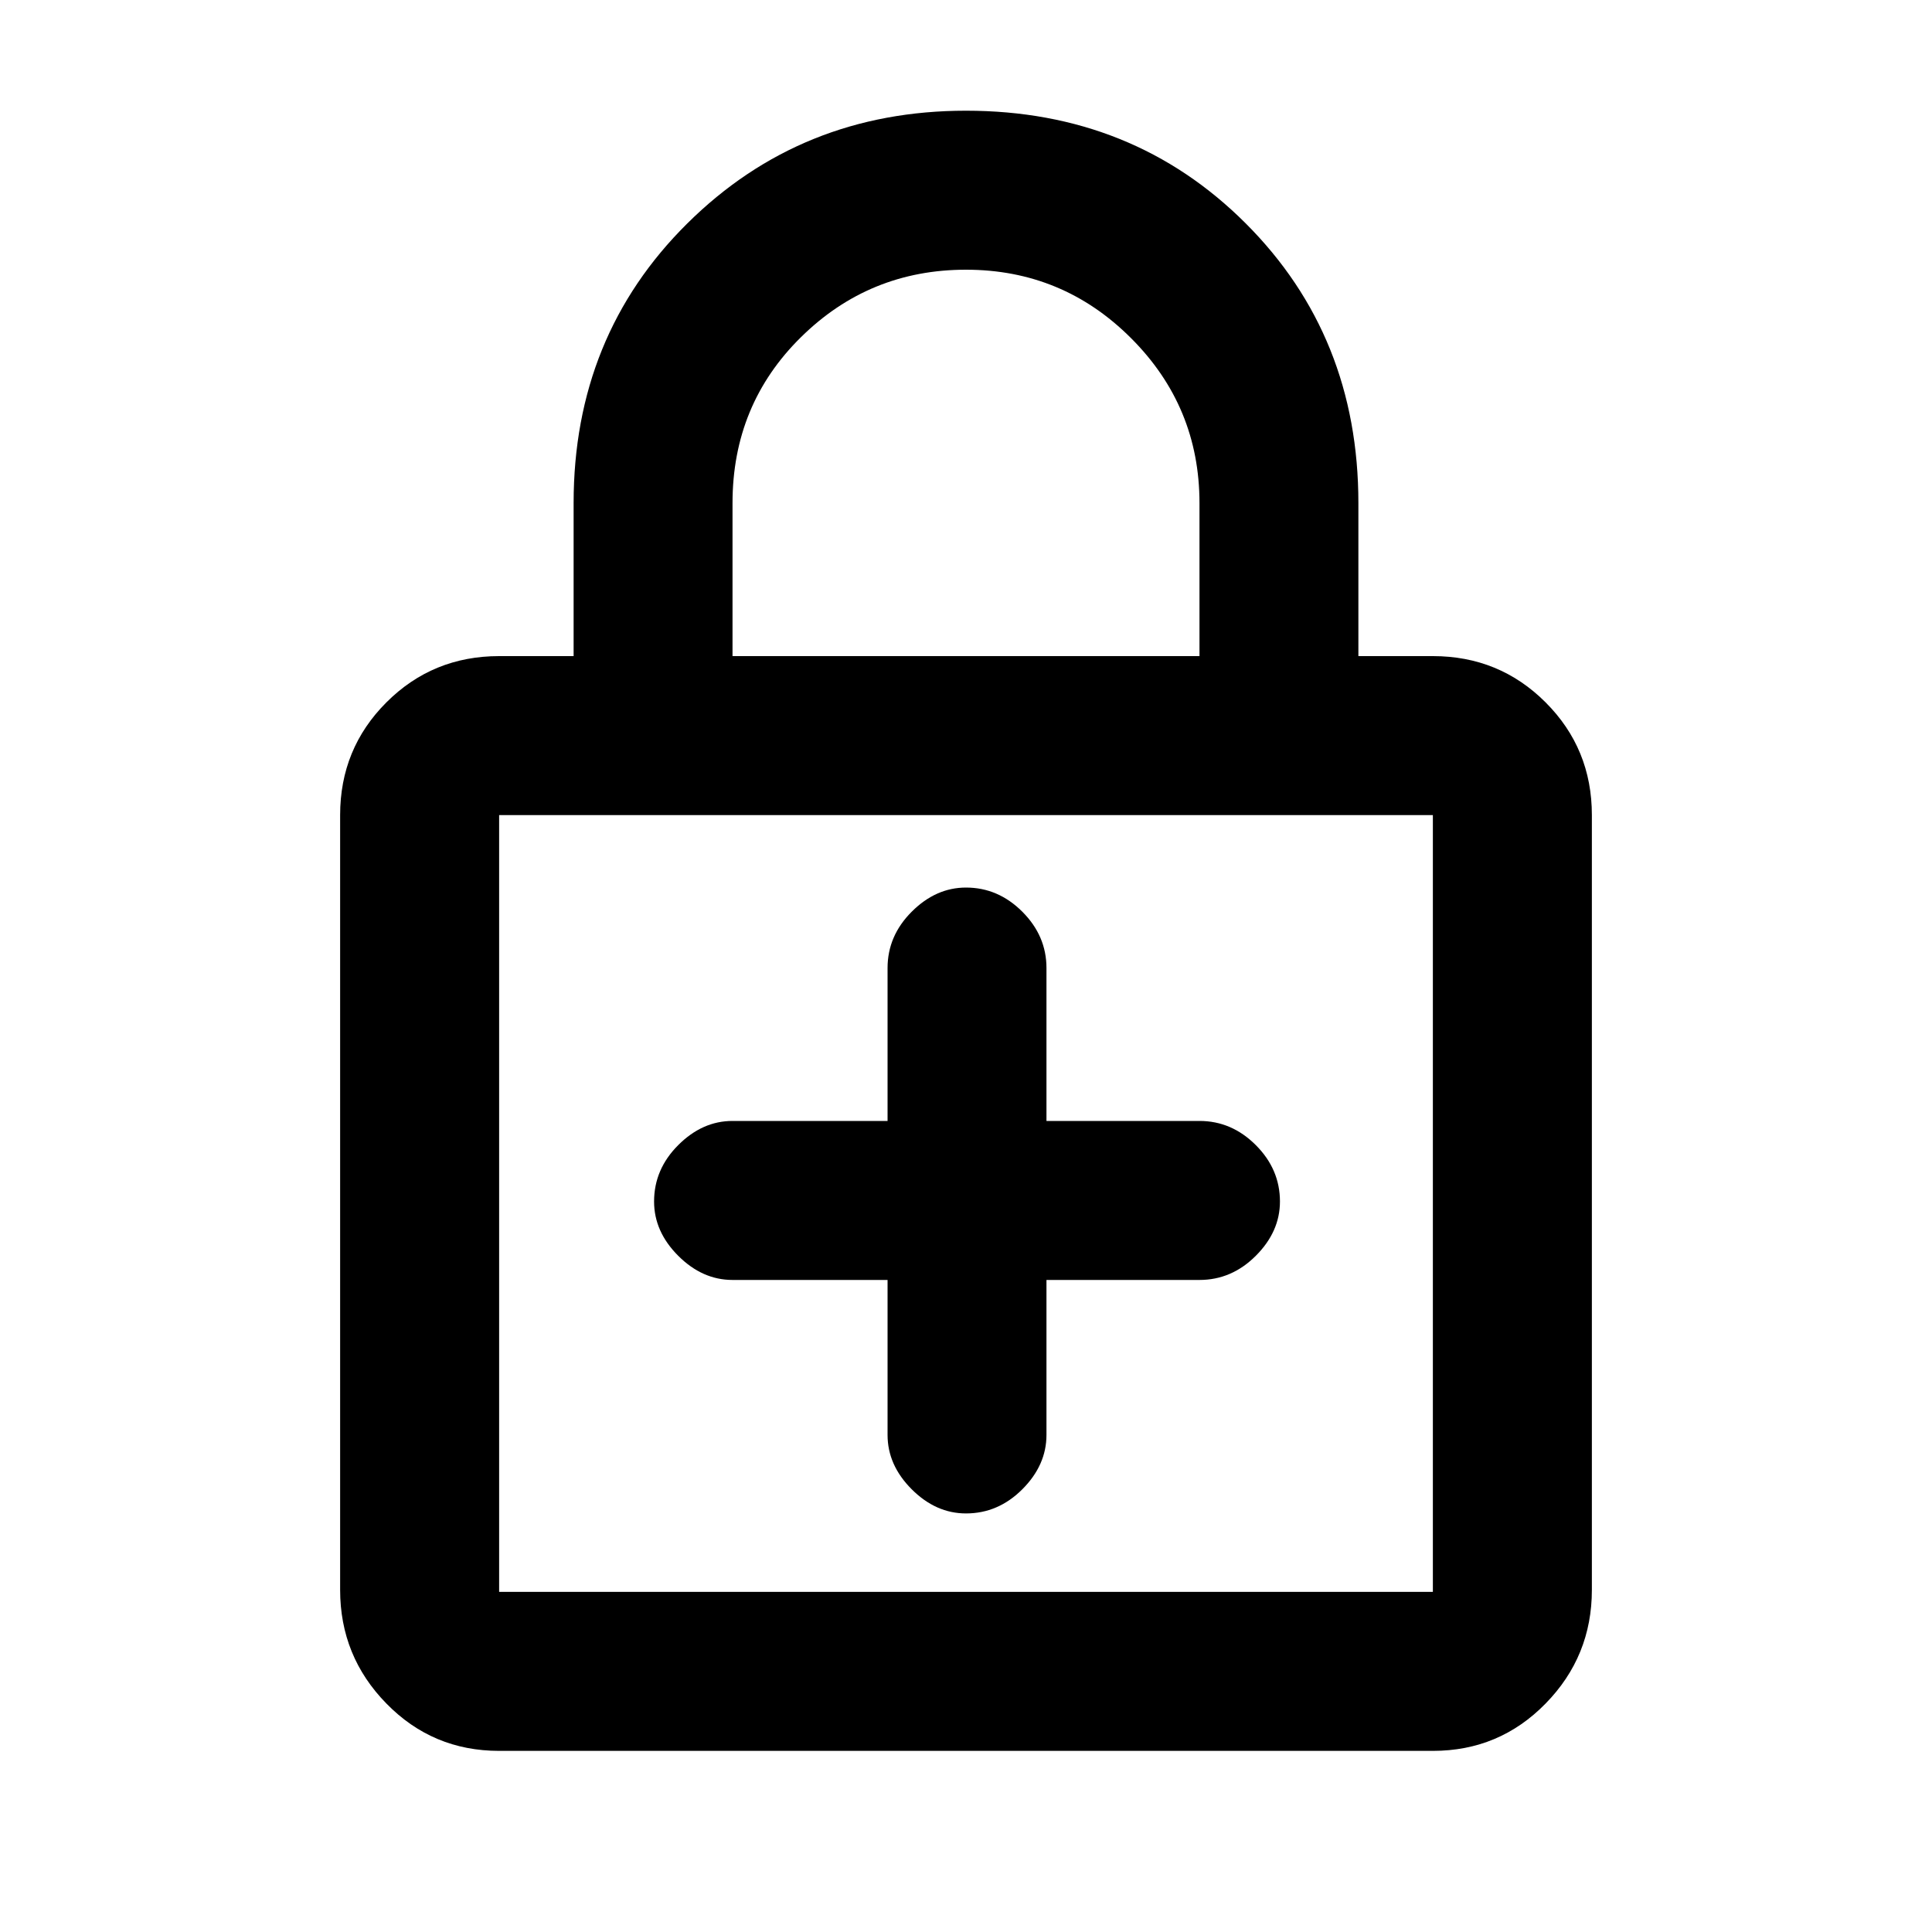 <svg xmlns="http://www.w3.org/2000/svg" height="20" width="20"><path d="M5.167 18.125q-.688 0-1.167-.49-.479-.489-.479-1.177v-8.02q0-.688.479-1.167.479-.479 1.167-.479h.771V5.208q0-1.729 1.177-2.895Q8.292 1.146 10 1.146q1.729 0 2.896 1.167 1.166 1.166 1.166 2.895v1.584h.771q.688 0 1.167.479.479.479.479 1.167v8.02q0 .688-.479 1.177-.479.49-1.167.49ZM7.583 6.792h4.834V5.208q0-1-.709-1.708Q11 2.792 10 2.792t-1.708.698q-.709.698-.709 1.718Zm-2.416 9.687h9.666V8.438H5.167v8.041Zm0-8.041v8.041-8.041ZM10 15.667q.333 0 .583-.25.25-.25.25-.563V13.25h1.584q.333 0 .583-.25.25-.25.25-.562 0-.334-.25-.584-.25-.25-.583-.25h-1.584v-1.583q0-.333-.25-.583-.25-.25-.583-.25-.312 0-.562.25-.25.25-.25.583v1.583H7.583q-.312 0-.562.25-.25.25-.25.584 0 .312.25.562.25.25.562.25h1.605v1.604q0 .313.25.563.25.25.562.25Z"/></svg>